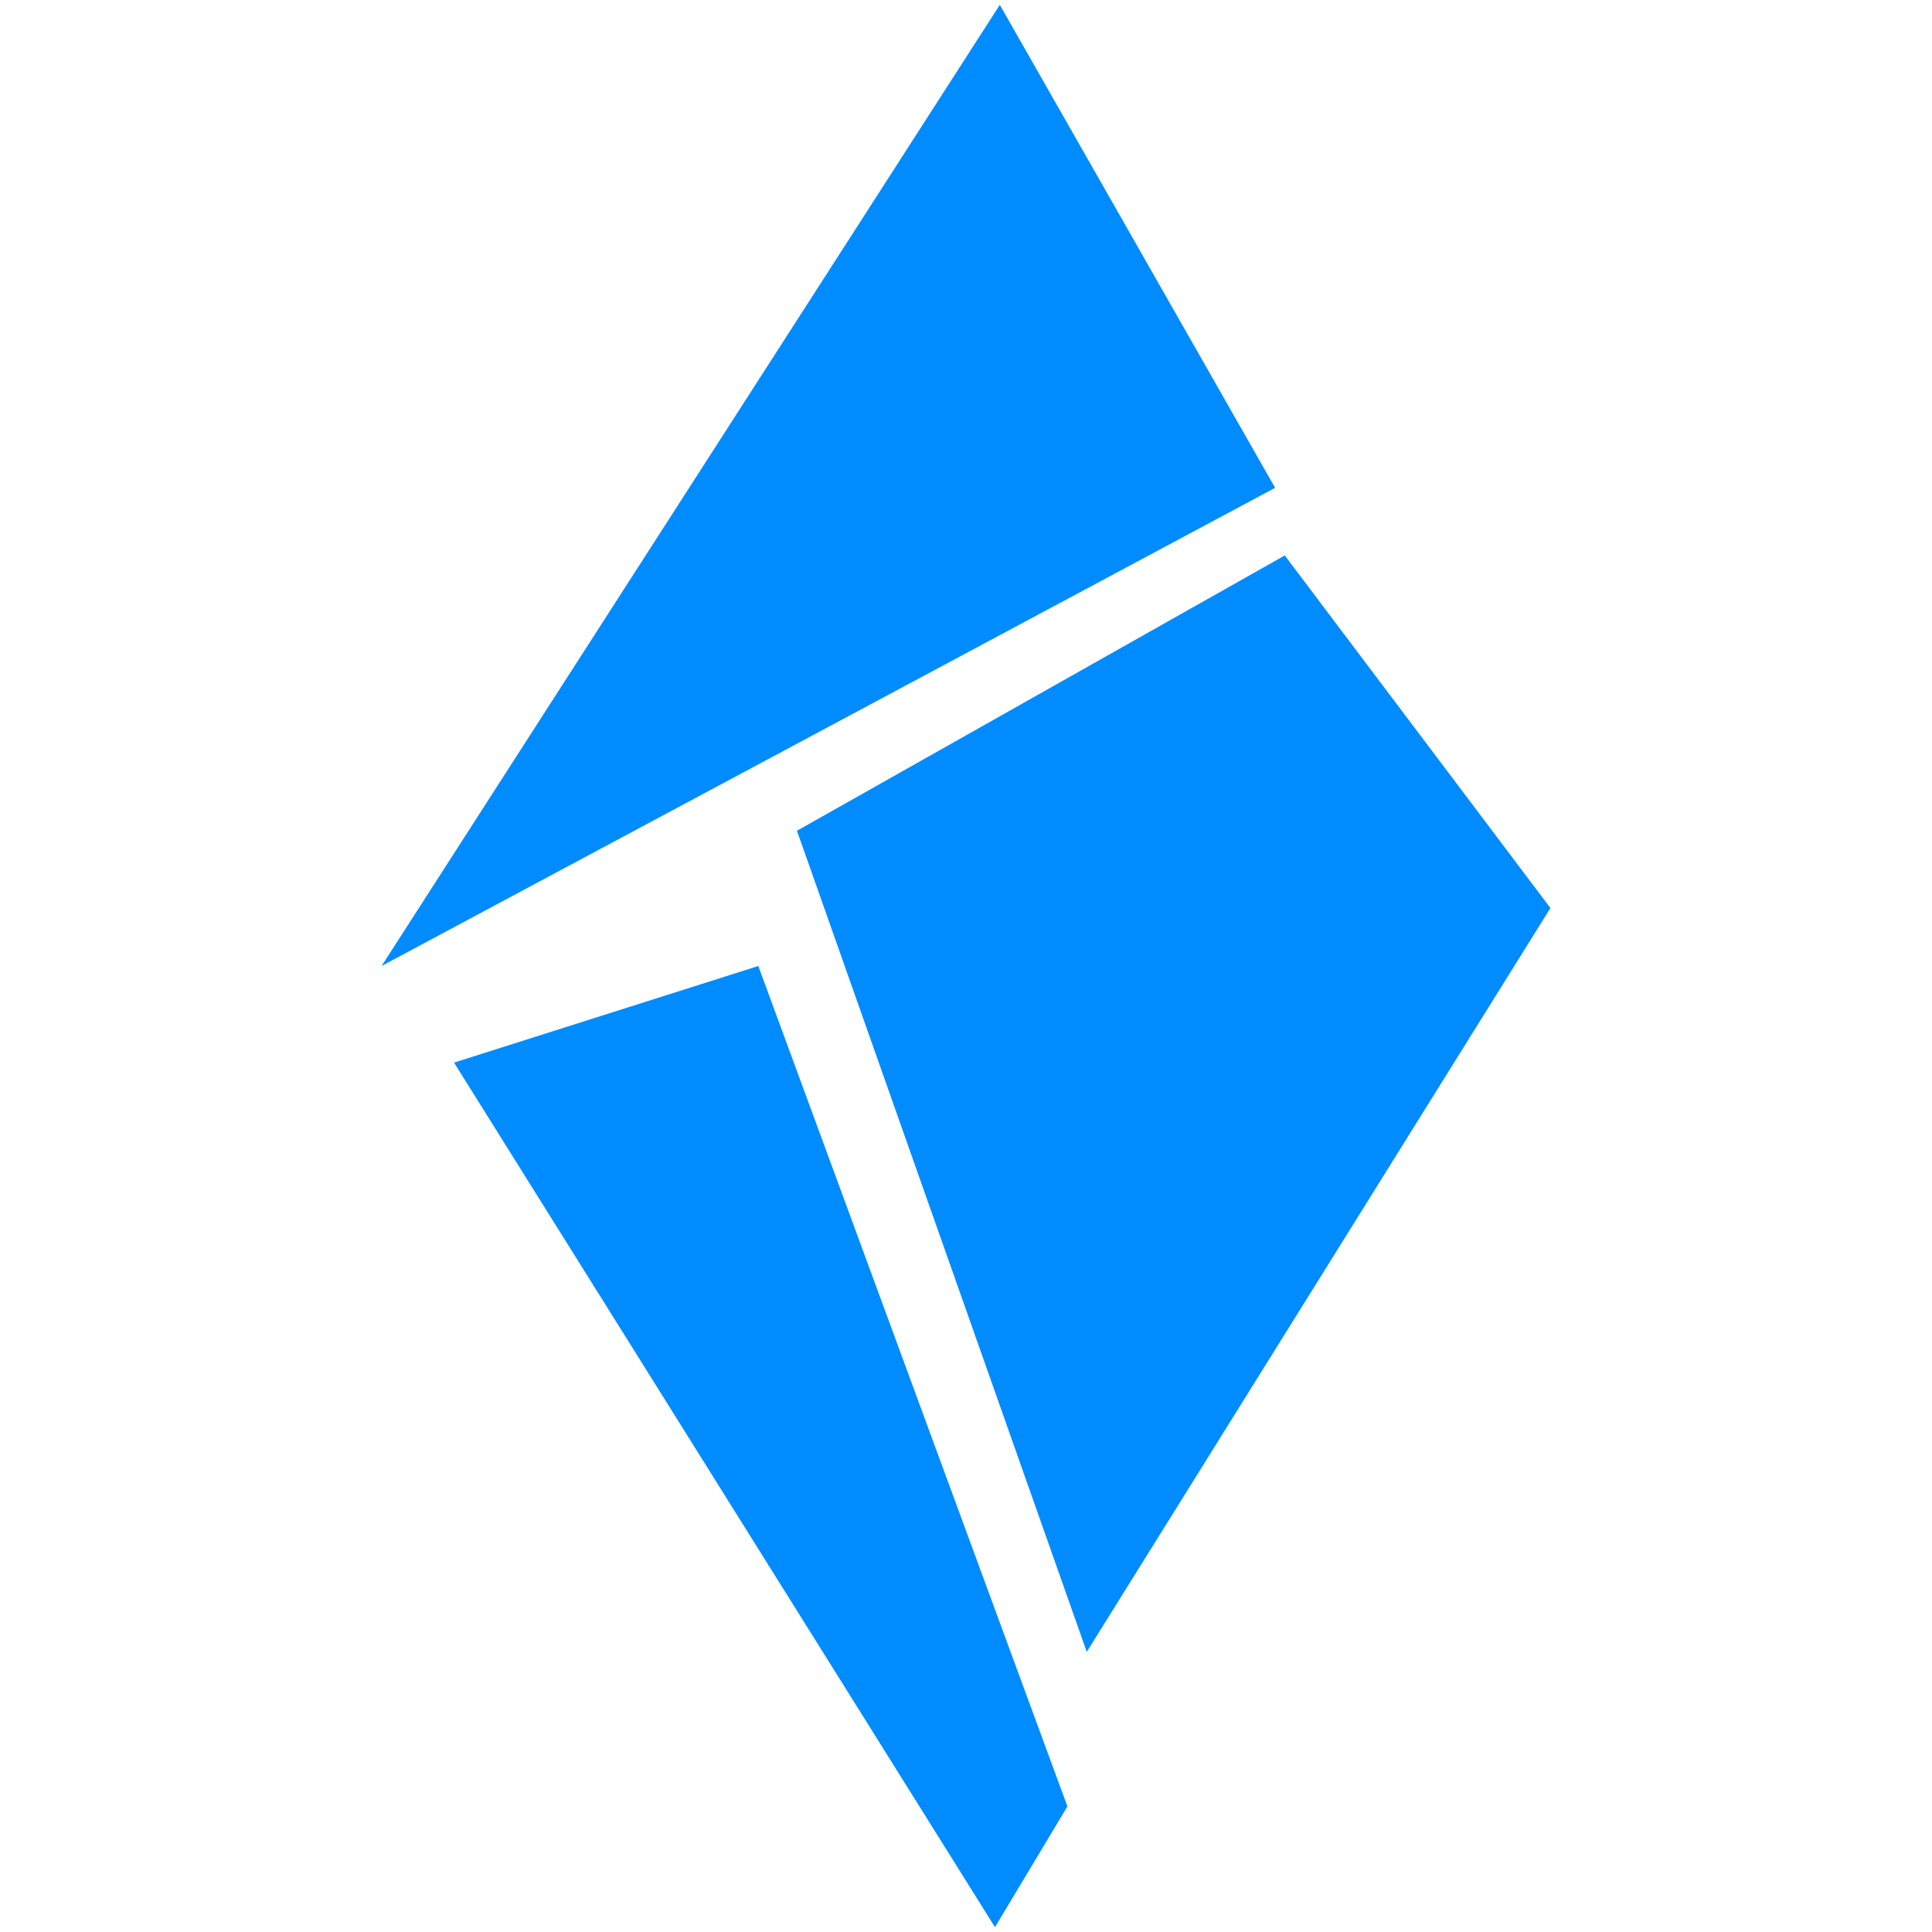 <?xml version="1.0" encoding="utf-8"?>
<!-- Generator: Adobe Illustrator 23.0.6, SVG Export Plug-In . SVG Version: 6.00 Build 0)  -->
<svg version="1.1" id="Layer_1" xmlns="http://www.w3.org/2000/svg" xmlns:xlink="http://www.w3.org/1999/xlink" x="0px" y="0px"
	 viewBox="0 0 40 40" style="enable-background:new 0 0 40 40;" xml:space="preserve">
<style type="text/css">
	.st0{fill-rule:evenodd;clip-rule:evenodd;fill:#008CFF;}
</style>
<title>Logo Icon</title>
<desc>Created with Sketch.</desc>
<g id="Pages">
	<g id="Shards---Agency-Landing-Page" transform="translate(-307, -89)">
		<g id="Welcome---Section" transform="translate(-109, 0)">
			<g id="Header" transform="translate(416, 82)">
				<g id="Shards---Logo" transform="translate(0, 7)">
					<polygon id="Fill-1" class="st0" points="20.7,0.1 7.9,20 26.4,10.1 					"/>
					<polygon id="Fill-2" class="st0" points="16.5,17.2 22.5,34.2 32.1,18.8 26.6,11.5 					"/>
					<polygon id="Fill-3" class="st0" points="9.4,22 20.6,39.9 22.1,37.4 15.7,20 					"/>
				</g>
			</g>
		</g>
	</g>
</g>
</svg>
